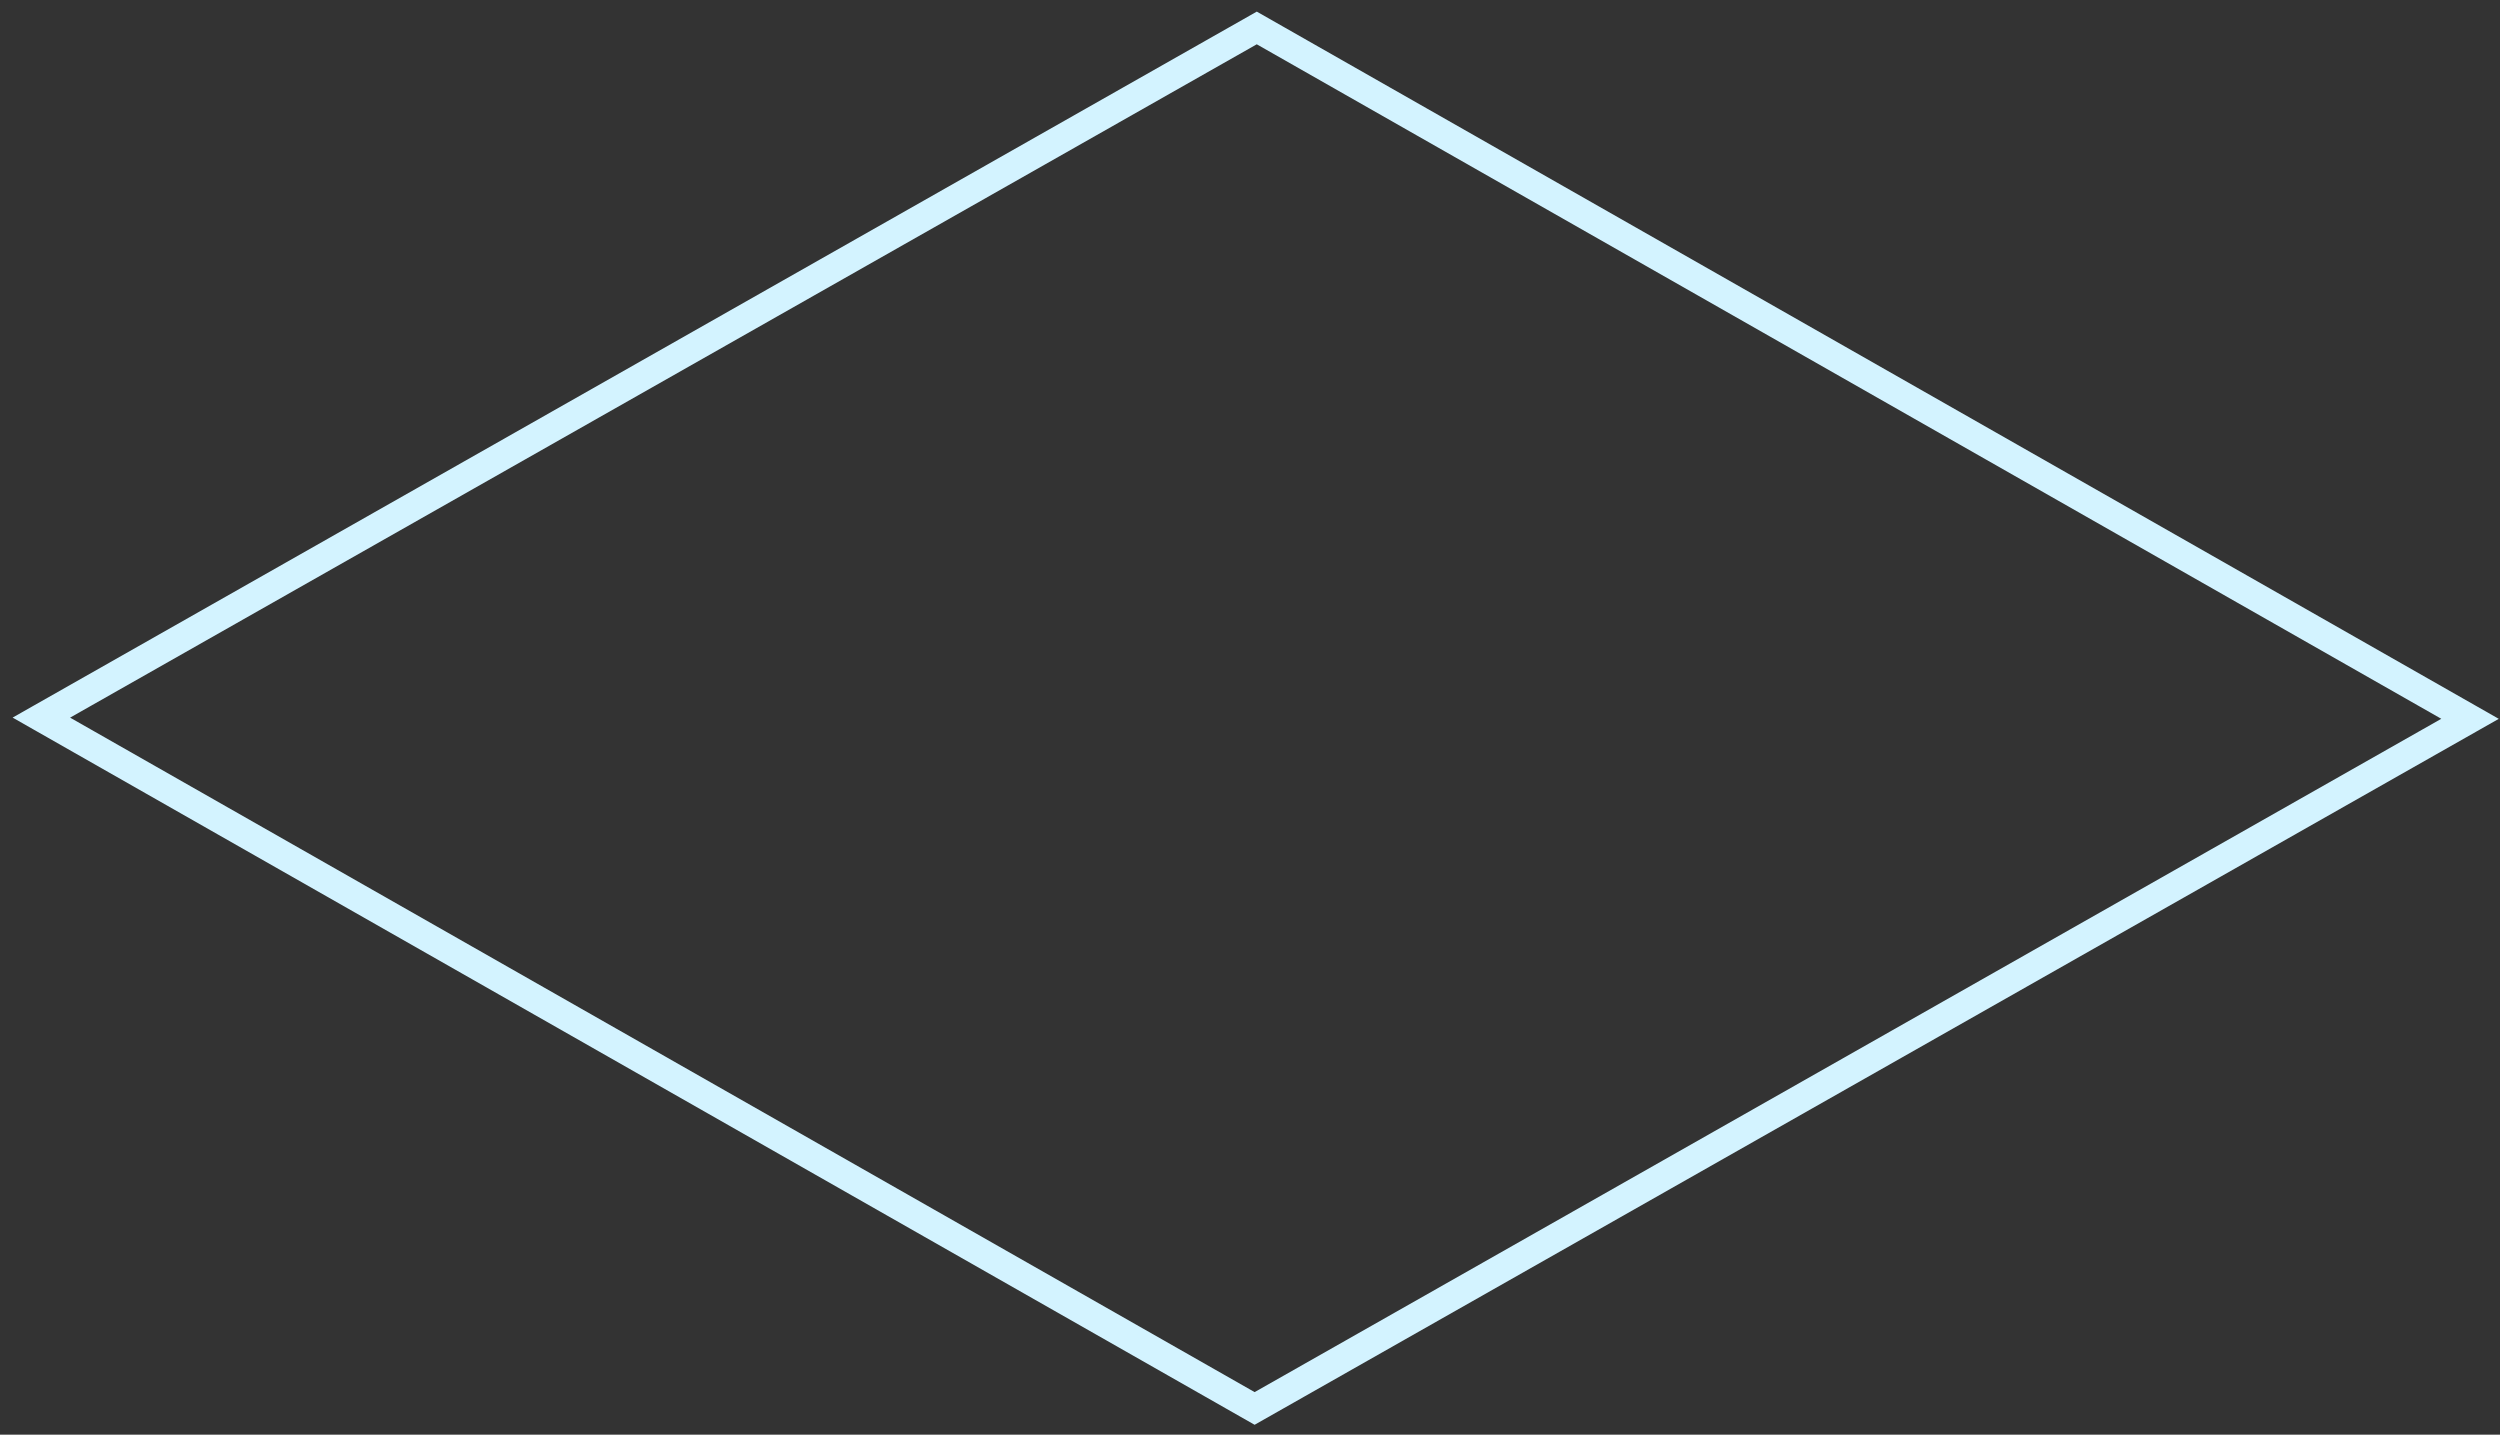 <svg width="176" height="101" fill="none" xmlns="http://www.w3.org/2000/svg"><rect width="100%" height="100%" fill="#333333" stroke="none"/><path d="M2.912 50.52L88.477 1.968l85.413 48.637-85.565 48.55L2.912 50.52z" stroke="#D3F3FF" stroke-width="2"/></svg>